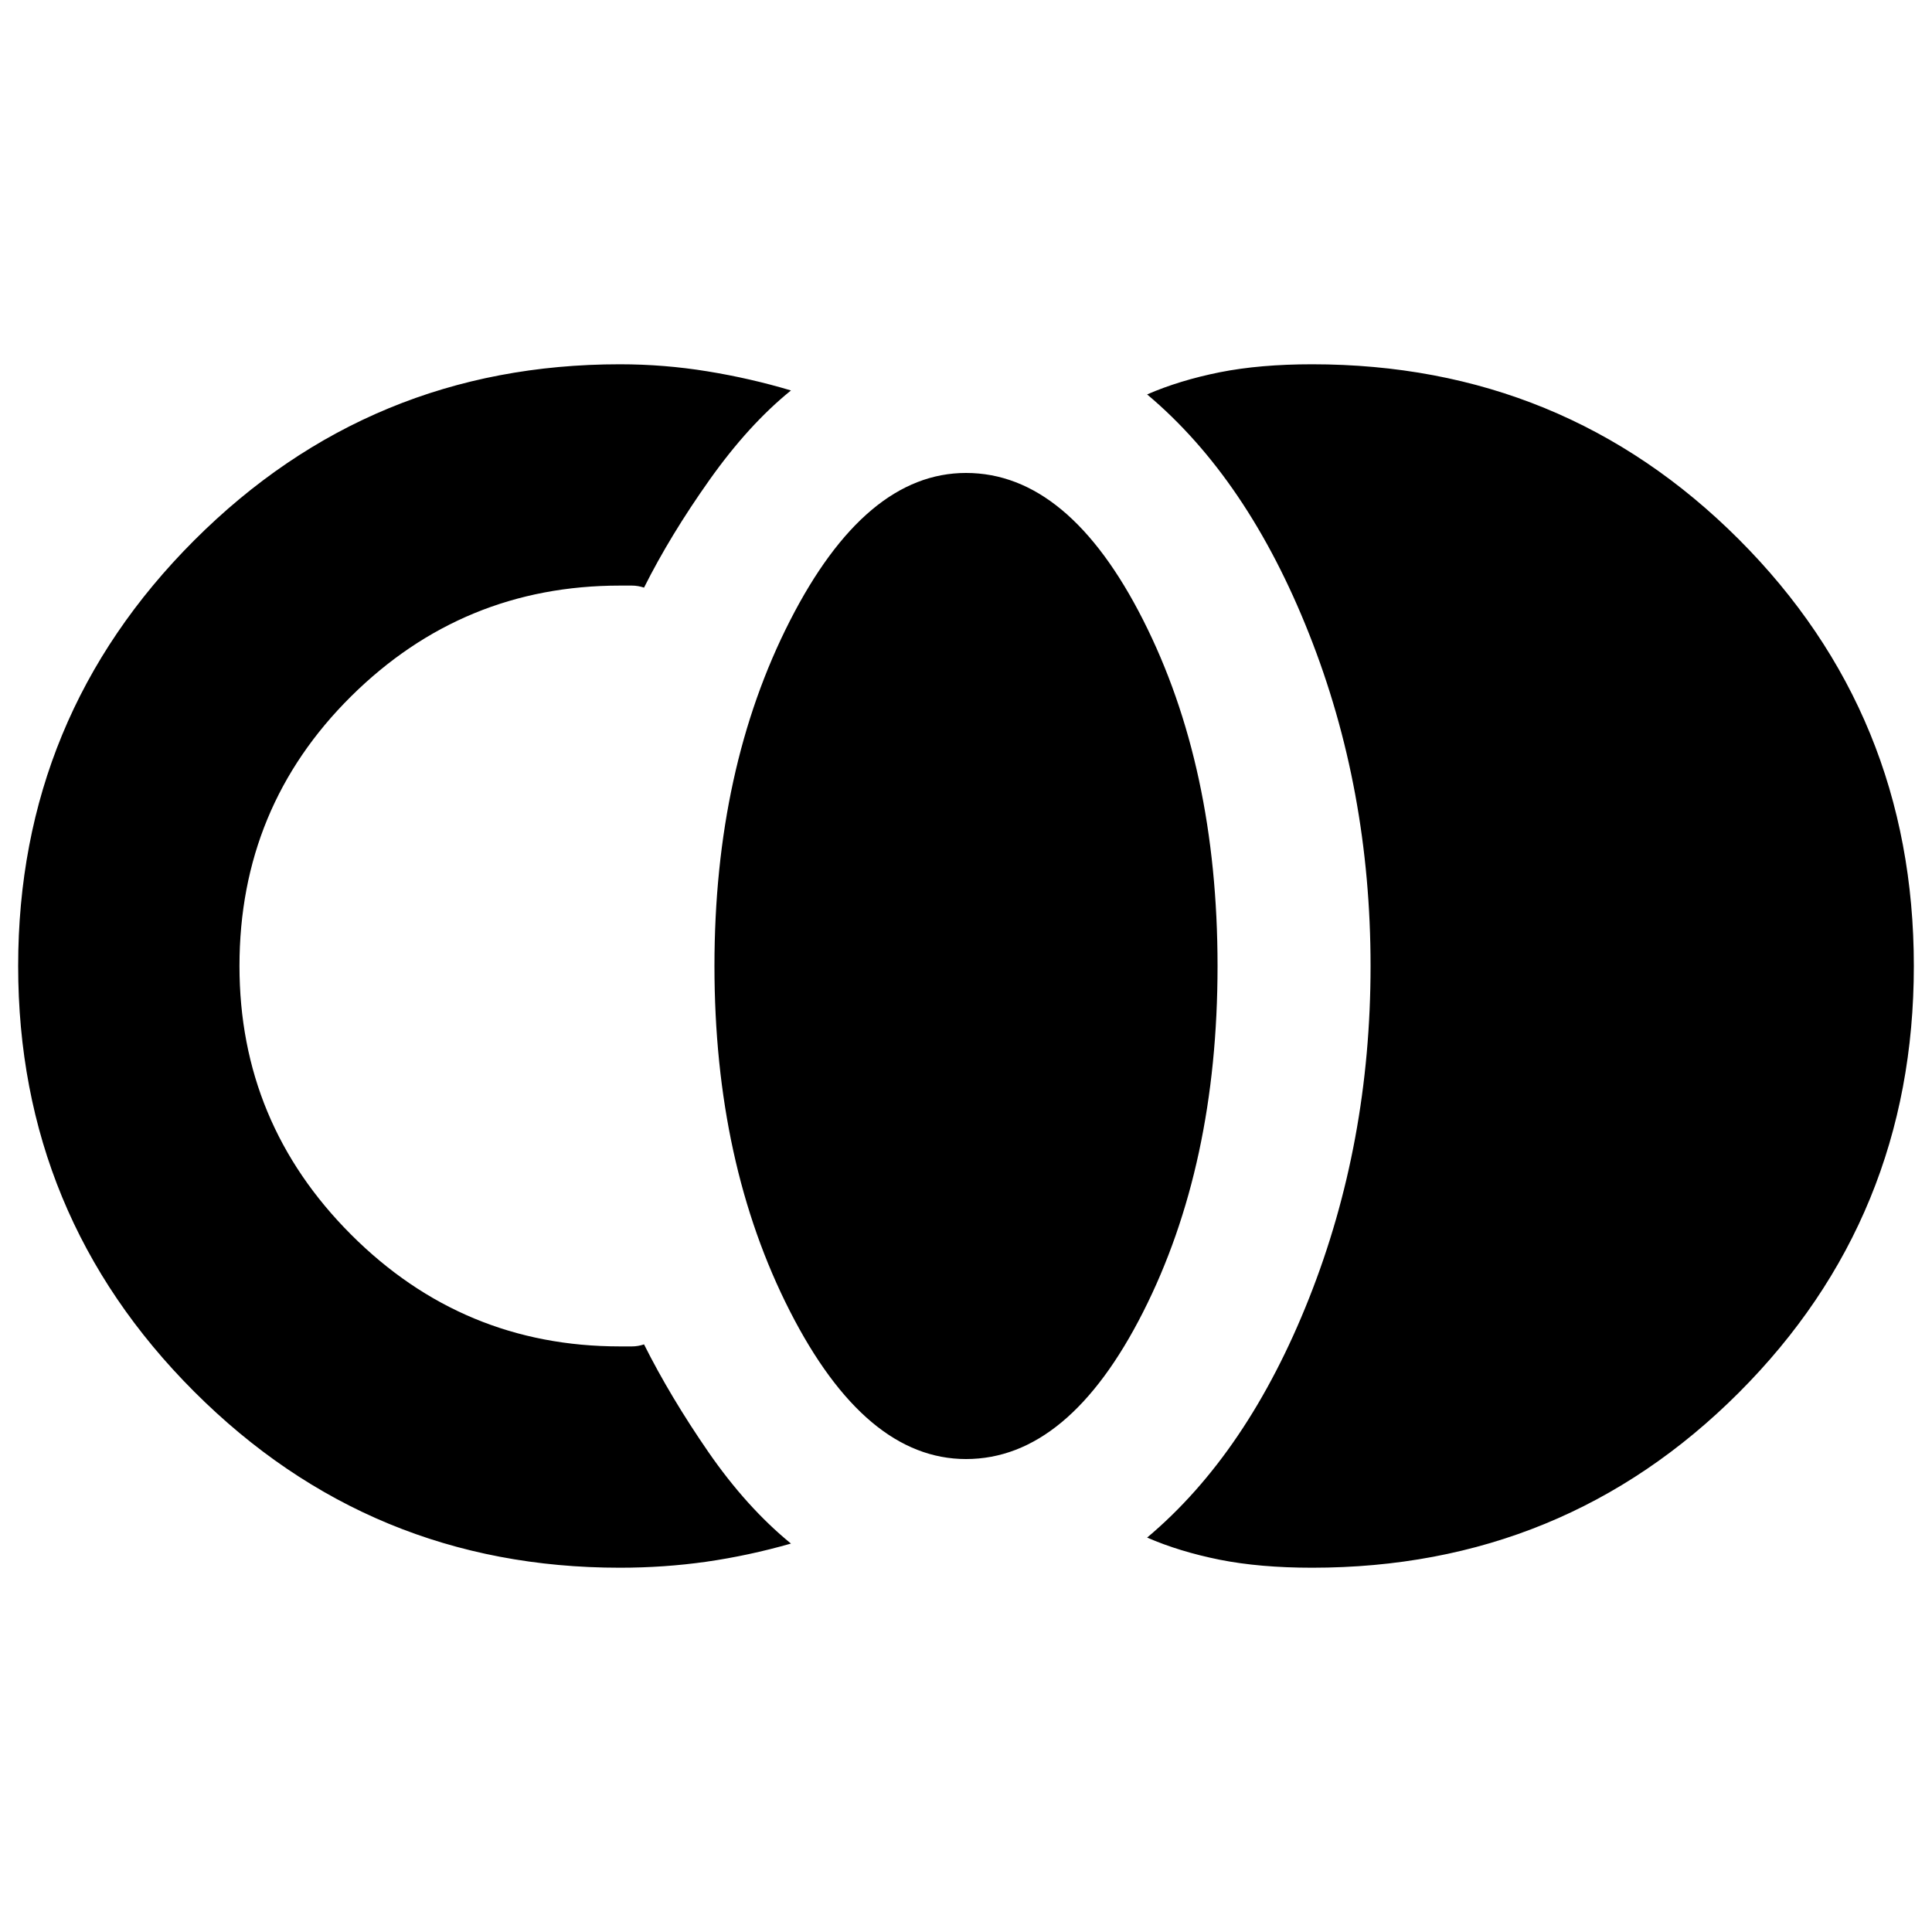 <svg xmlns="http://www.w3.org/2000/svg" height="20" width="20"><path d="M13.583 16.229q-.541 0-.958-.083-.417-.084-.75-.229 1.042-.875 1.677-2.479.636-1.605.636-3.438 0-1.833-.636-3.437-.635-1.605-1.677-2.48.333-.145.75-.229.417-.083.958-.083 2.605 0 4.417 1.812Q19.812 7.396 19.812 10T18 14.417q-1.812 1.812-4.417 1.812ZM10 15.104q-1.042 0-1.823-1.531-.781-1.531-.781-3.573t.781-3.573Q8.958 4.896 10 4.896q1.062 0 1.833 1.521.771 1.521.771 3.583 0 2.062-.771 3.583-.771 1.521-1.833 1.521Zm-3.583 1.125q-2.584 0-4.407-1.823Q.188 12.583.188 10q0-2.583 1.822-4.406 1.823-1.823 4.407-1.823.458 0 .906.073t.865.198q-.438.354-.844.927-.406.573-.677 1.114-.063-.021-.125-.021h-.125q-1.625 0-2.782 1.146Q2.479 8.354 2.479 10q0 1.625 1.156 2.781 1.157 1.157 2.782 1.157h.125q.062 0 .125-.021.271.541.666 1.114.396.573.855.948-.438.125-.876.188-.437.062-.895.062Z"/></svg>